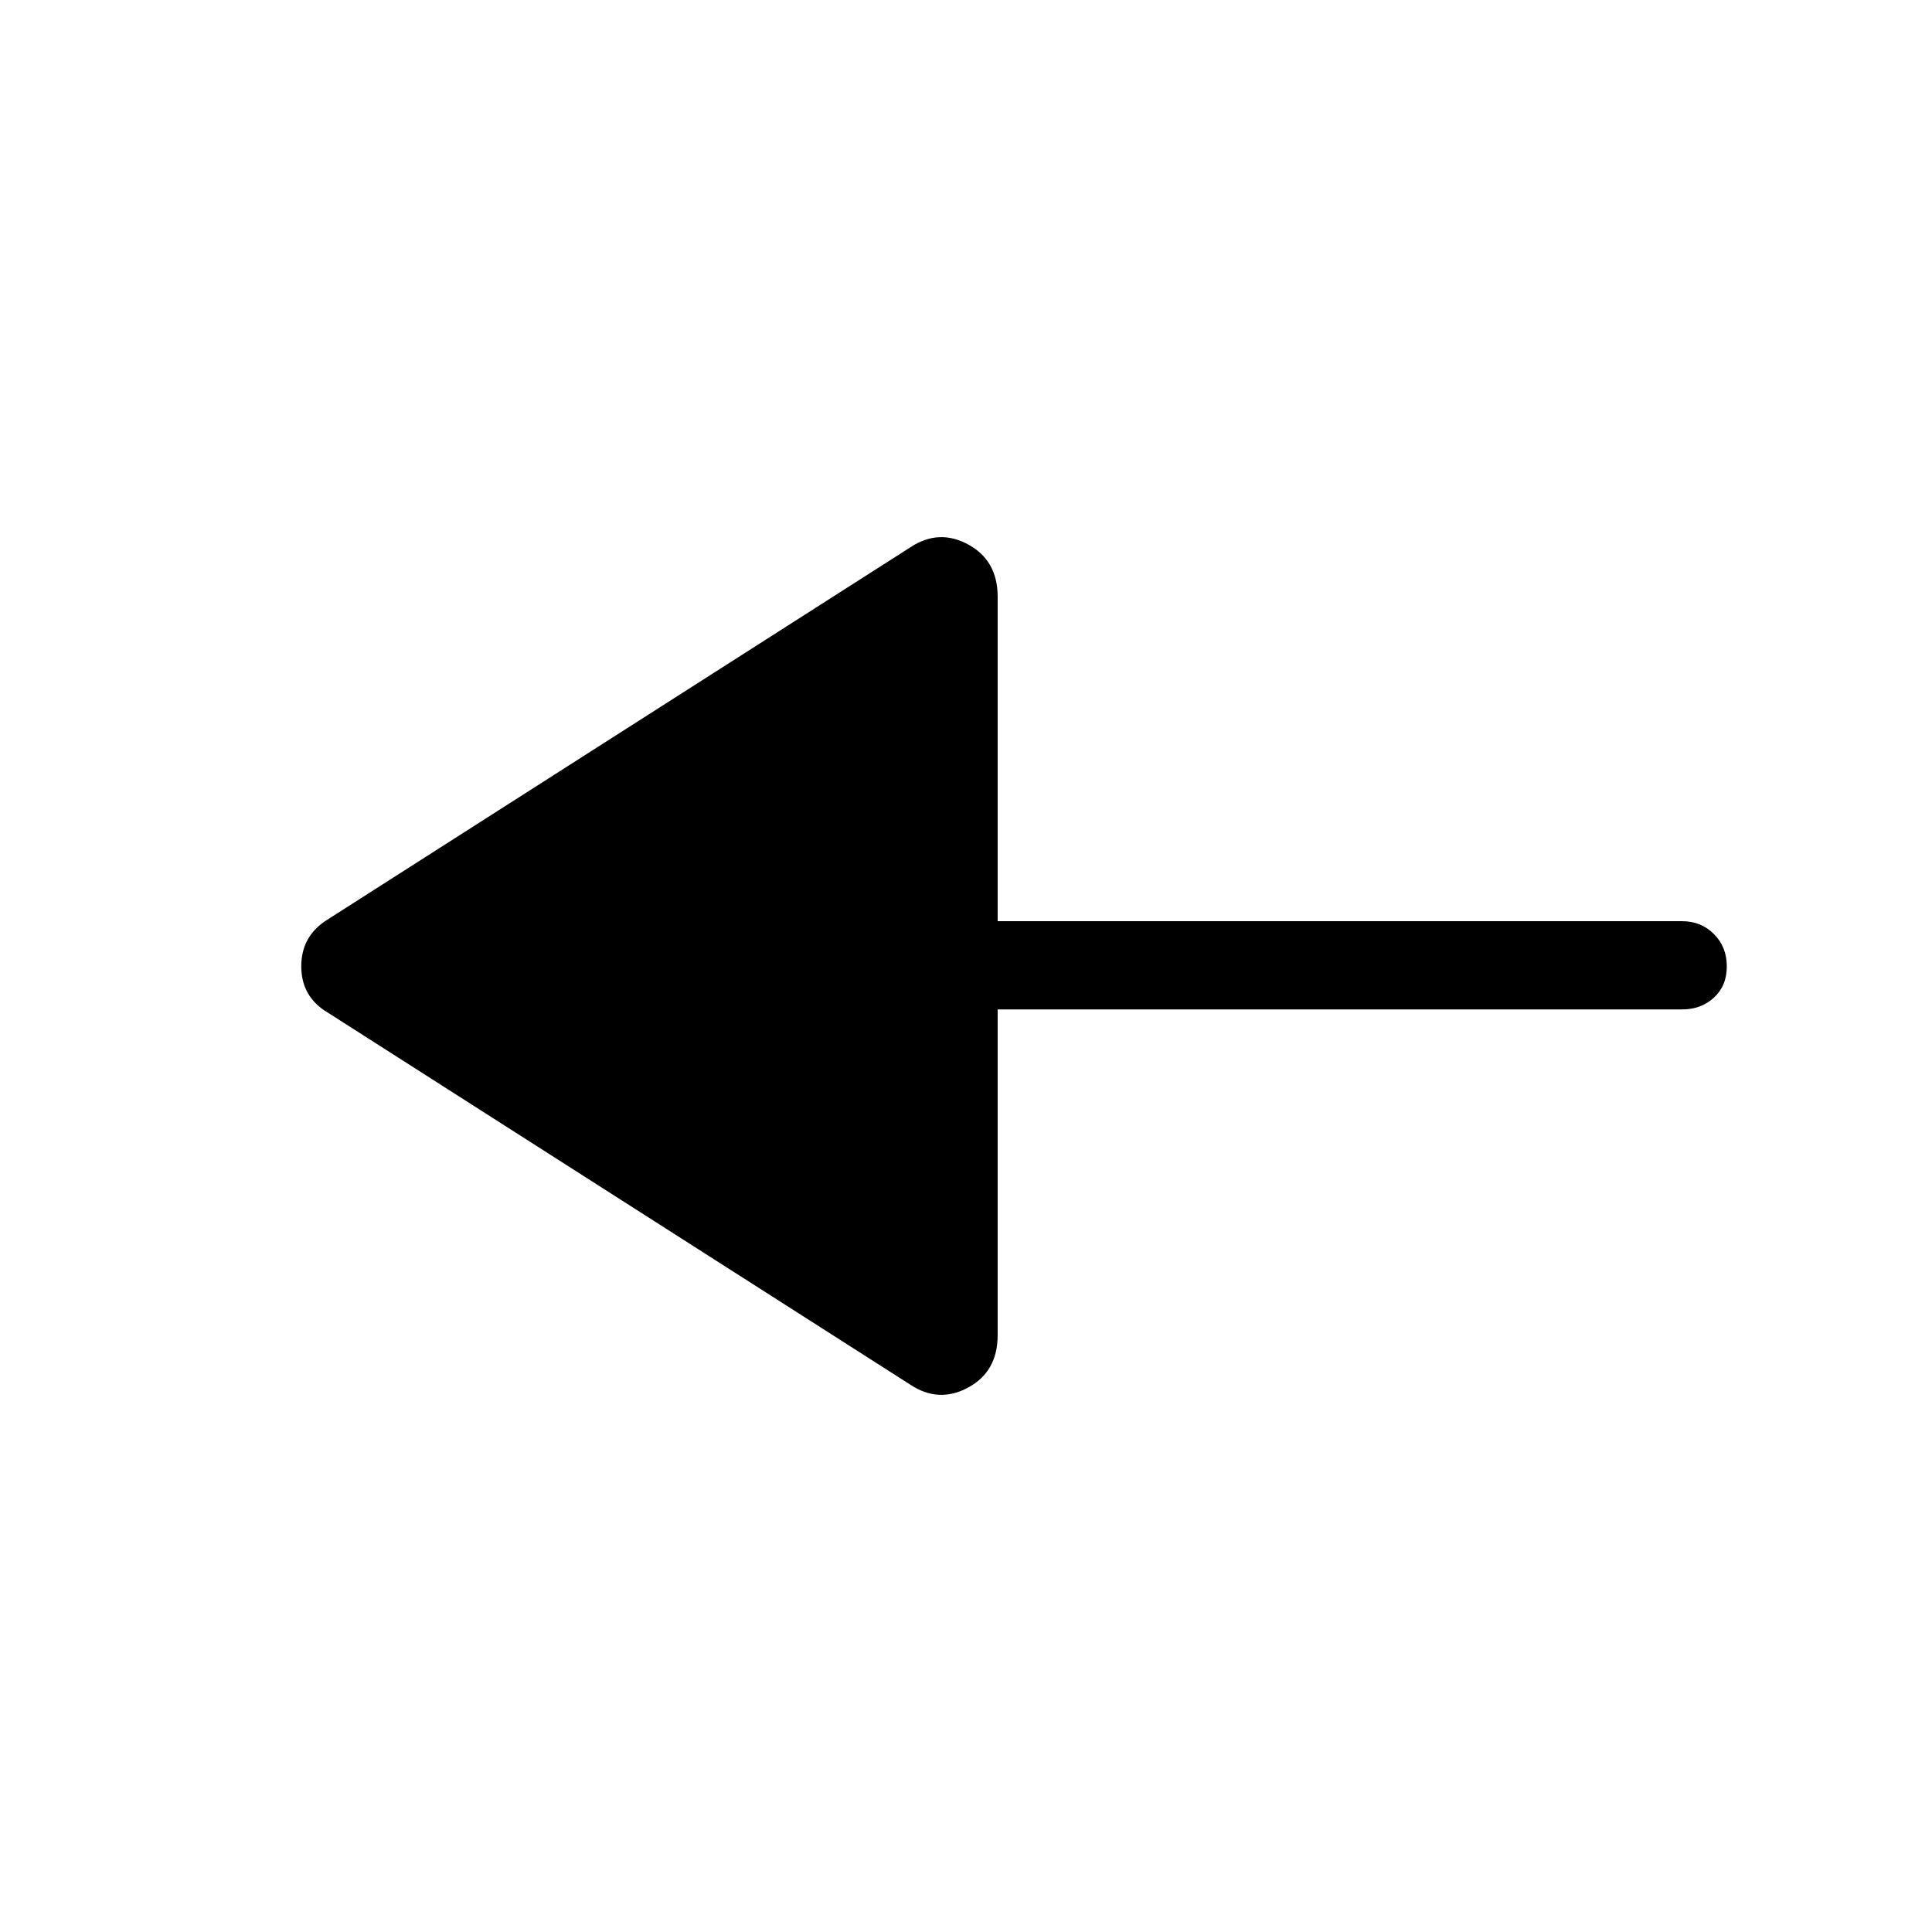 <svg xmlns="http://www.w3.org/2000/svg" height="48" viewBox="0 -960 960 960" width="48"><path d="M452.38-271.93 163-456.77q-13.3-7.82-13.3-23.08 0-15.27 13.3-23.38l289.38-184.84q14.12-9.31 28.73-1.37 14.62 7.95 14.62 25.98v161.19h340.04q9.54 0 15.9 6.42 6.37 6.42 6.37 16.04t-6.37 15.5q-6.36 5.89-15.9 5.89H495.73v161.88q0 18.03-14.62 25.98-14.61 7.94-28.73-1.37Z"/></svg>